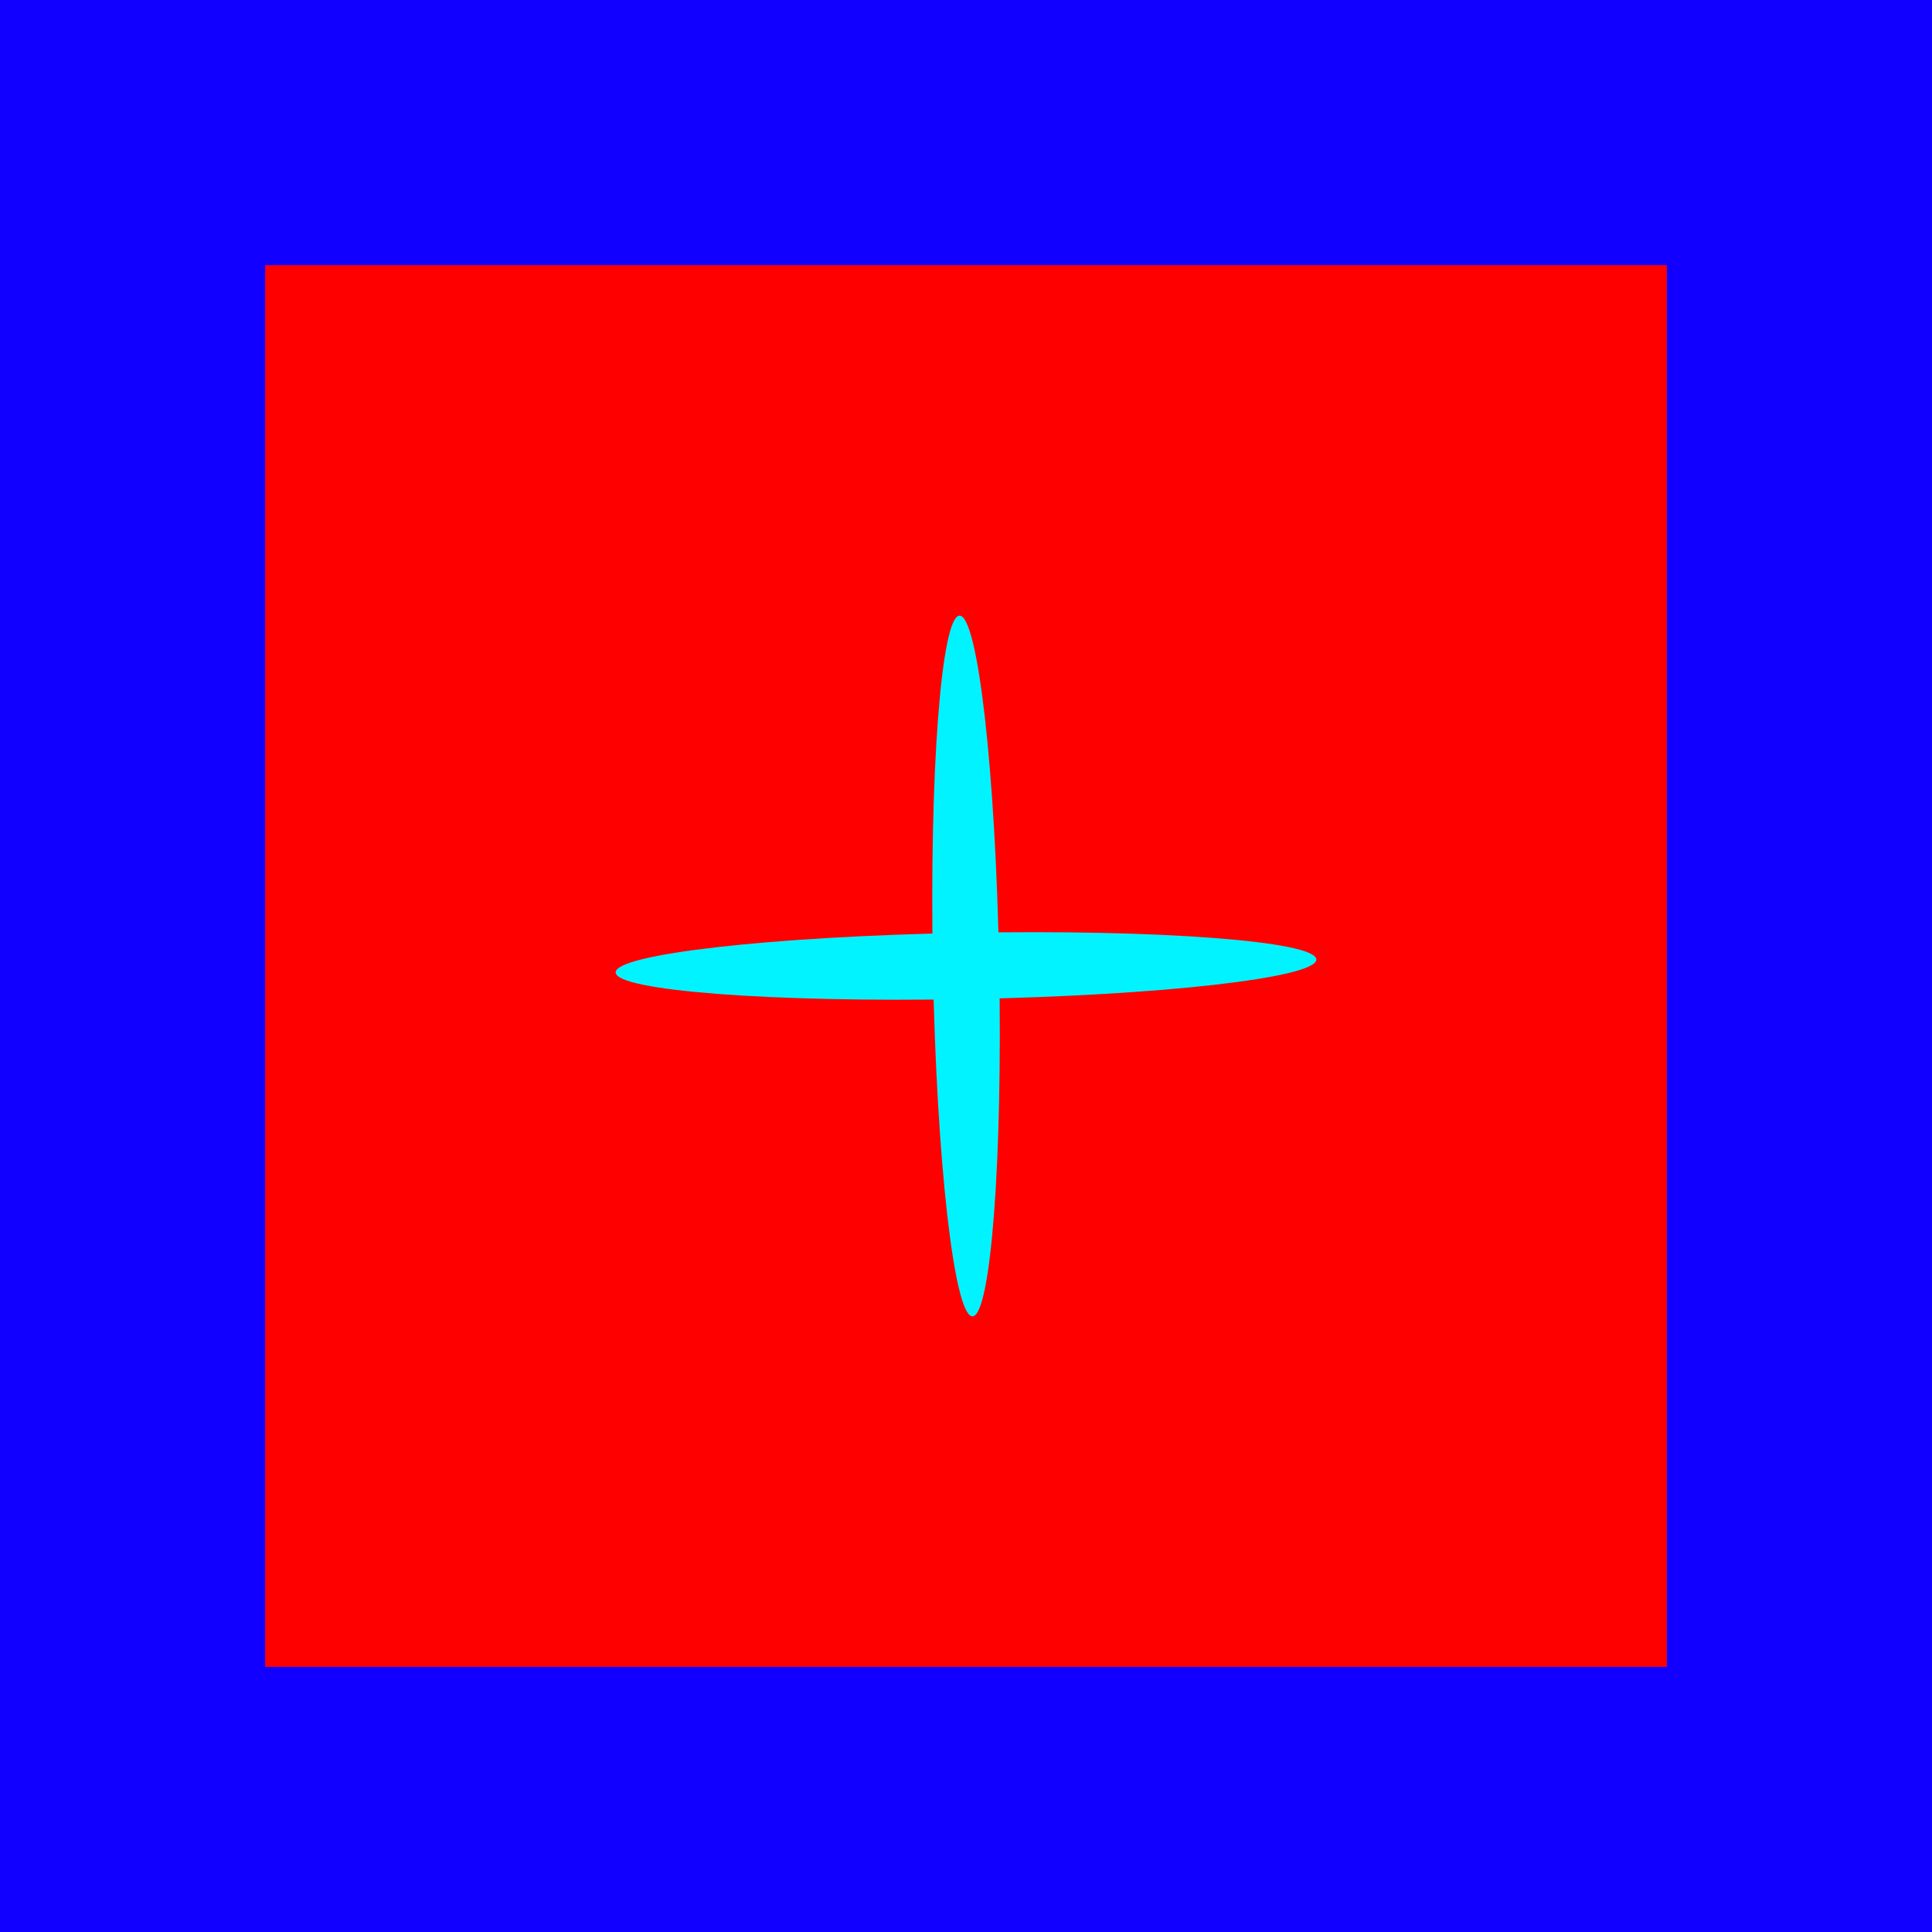 <svg version="1.1" xmlns="http://www.w3.org/2000/svg" xmlns:xlink="http://www.w3.org/1999/xlink" width="25.5" height="25.5" viewBox="0,0,25.5,25.5"><g transform="translate(-227.25,-167.25)"><g data-paper-data="{&quot;isPaintingLayer&quot;:true}" fill-rule="nonzero" stroke-linecap="butt" stroke-linejoin="miter" stroke-miterlimit="10" stroke-dasharray="" stroke-dashoffset="0" style="mix-blend-mode: normal"><path d="M229,191v-22h22v22z" fill="#ff0000" stroke="#1100ff" stroke-width="3.5"/><path d="M240.008,180.437c-2.554,0.047 -4.628,-0.11 -4.632,-0.352c-0.004,-0.242 2.062,-0.476 4.616,-0.523c2.554,-0.047 4.628,0.11 4.632,0.352c0.004,0.242 -2.062,0.476 -4.616,0.523z" fill="#00f3ff" stroke="#1100ff" stroke-width="0"/><path d="M239.563,180.008c-0.047,-2.554 0.11,-4.628 0.352,-4.632c0.242,-0.004 0.476,2.062 0.523,4.616c0.047,2.554 -0.11,4.628 -0.352,4.632c-0.242,0.004 -0.476,-2.062 -0.523,-4.616z" fill="#00f3ff" stroke="#1100ff" stroke-width="0"/></g></g></svg>